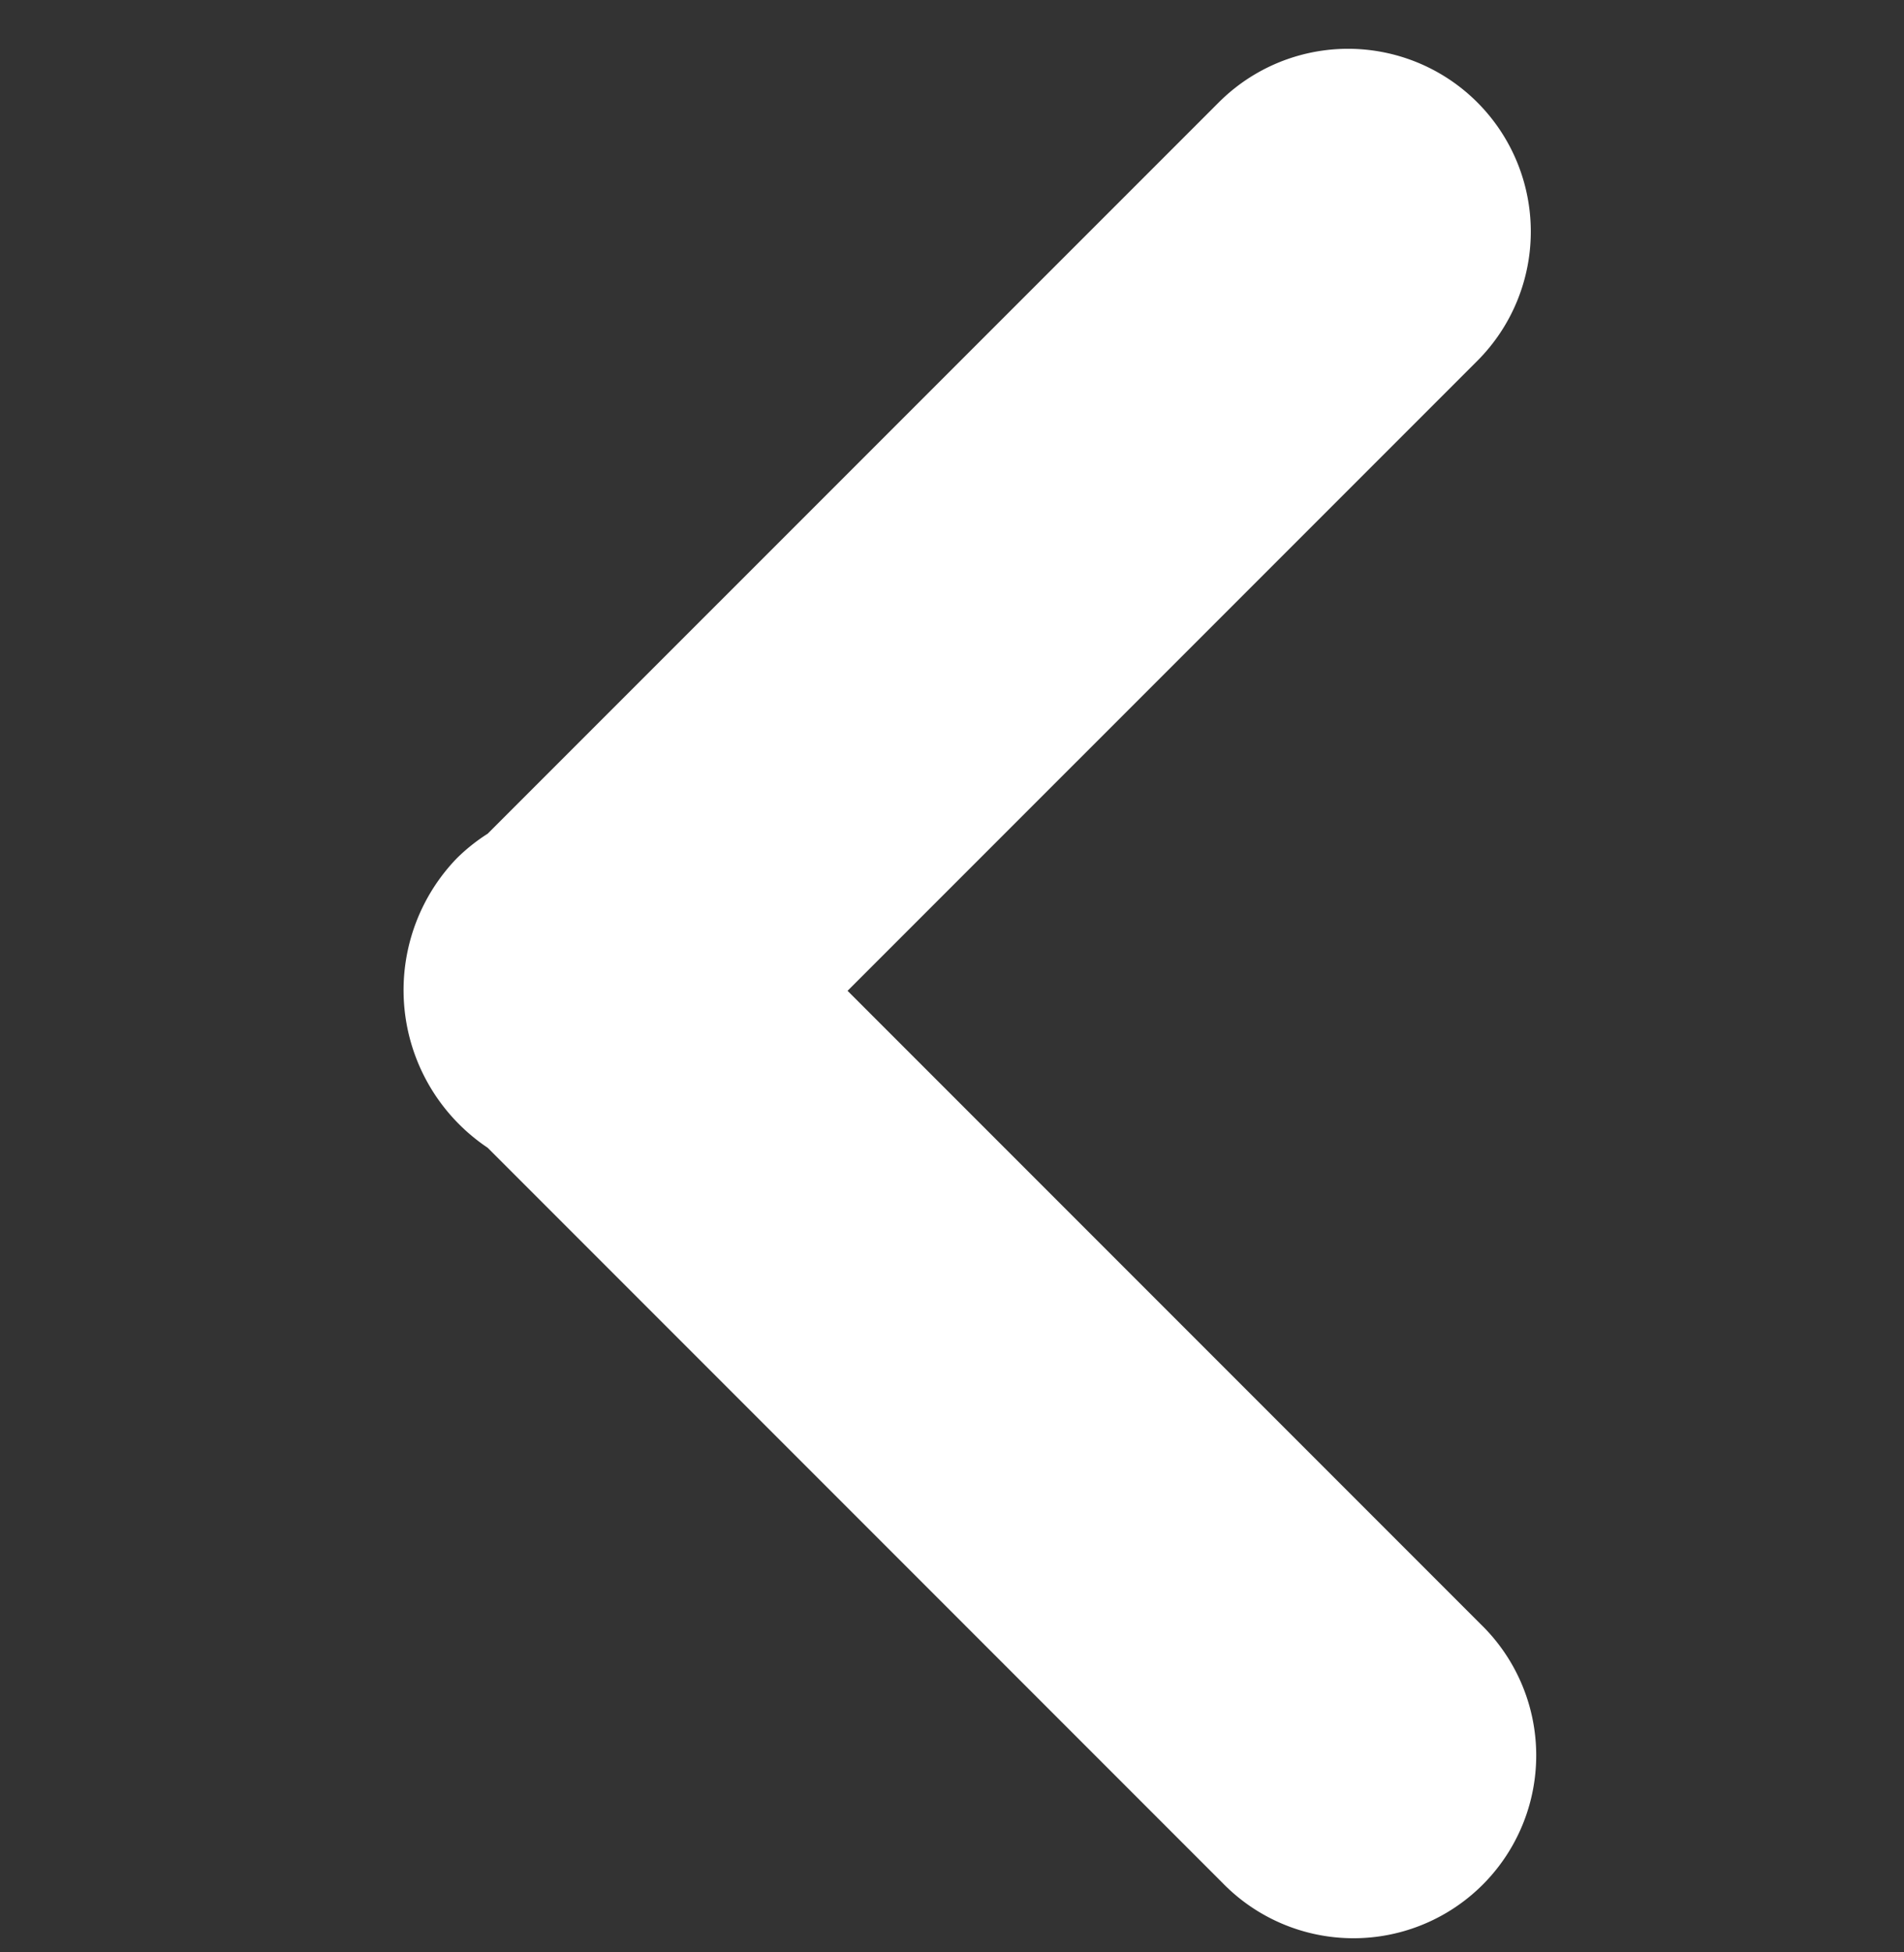 <svg xmlns="http://www.w3.org/2000/svg" xmlns:xlink="http://www.w3.org/1999/xlink" width="40" height="41" viewBox="0 0 40 41">
  <rect x="0" y="0" width="40" height="41" fill="#333333" stroke="none"/>
  <defs>
    <clipPath id="clip-path">
      <rect id="Rectangle_317" data-name="Rectangle 317" width="40" height="41" transform="translate(0 -0.489)" fill="#fff" stroke="#707070" stroke-width="1"/>
    </clipPath>
  </defs>
  <g id="left_arrow" transform="translate(0 0.489)" clip-path="url(#clip-path)">
    <g id="previous" transform="translate(8.478 0.536)">
      <path id="Path_155" data-name="Path 155" d="M5.727,17a3.872,3.872,0,0,1,.649-.517L21.737,1.124a3.839,3.839,0,0,1,5.429,5.43L13.937,19.782l13.3,13.3a3.839,3.839,0,1,1-5.428,5.429L6.376,23.078A3.985,3.985,0,0,1,5.727,17Z" transform="translate(-4.609 0)" fill="#fff"/>
    </g>
  </g>
</svg>

